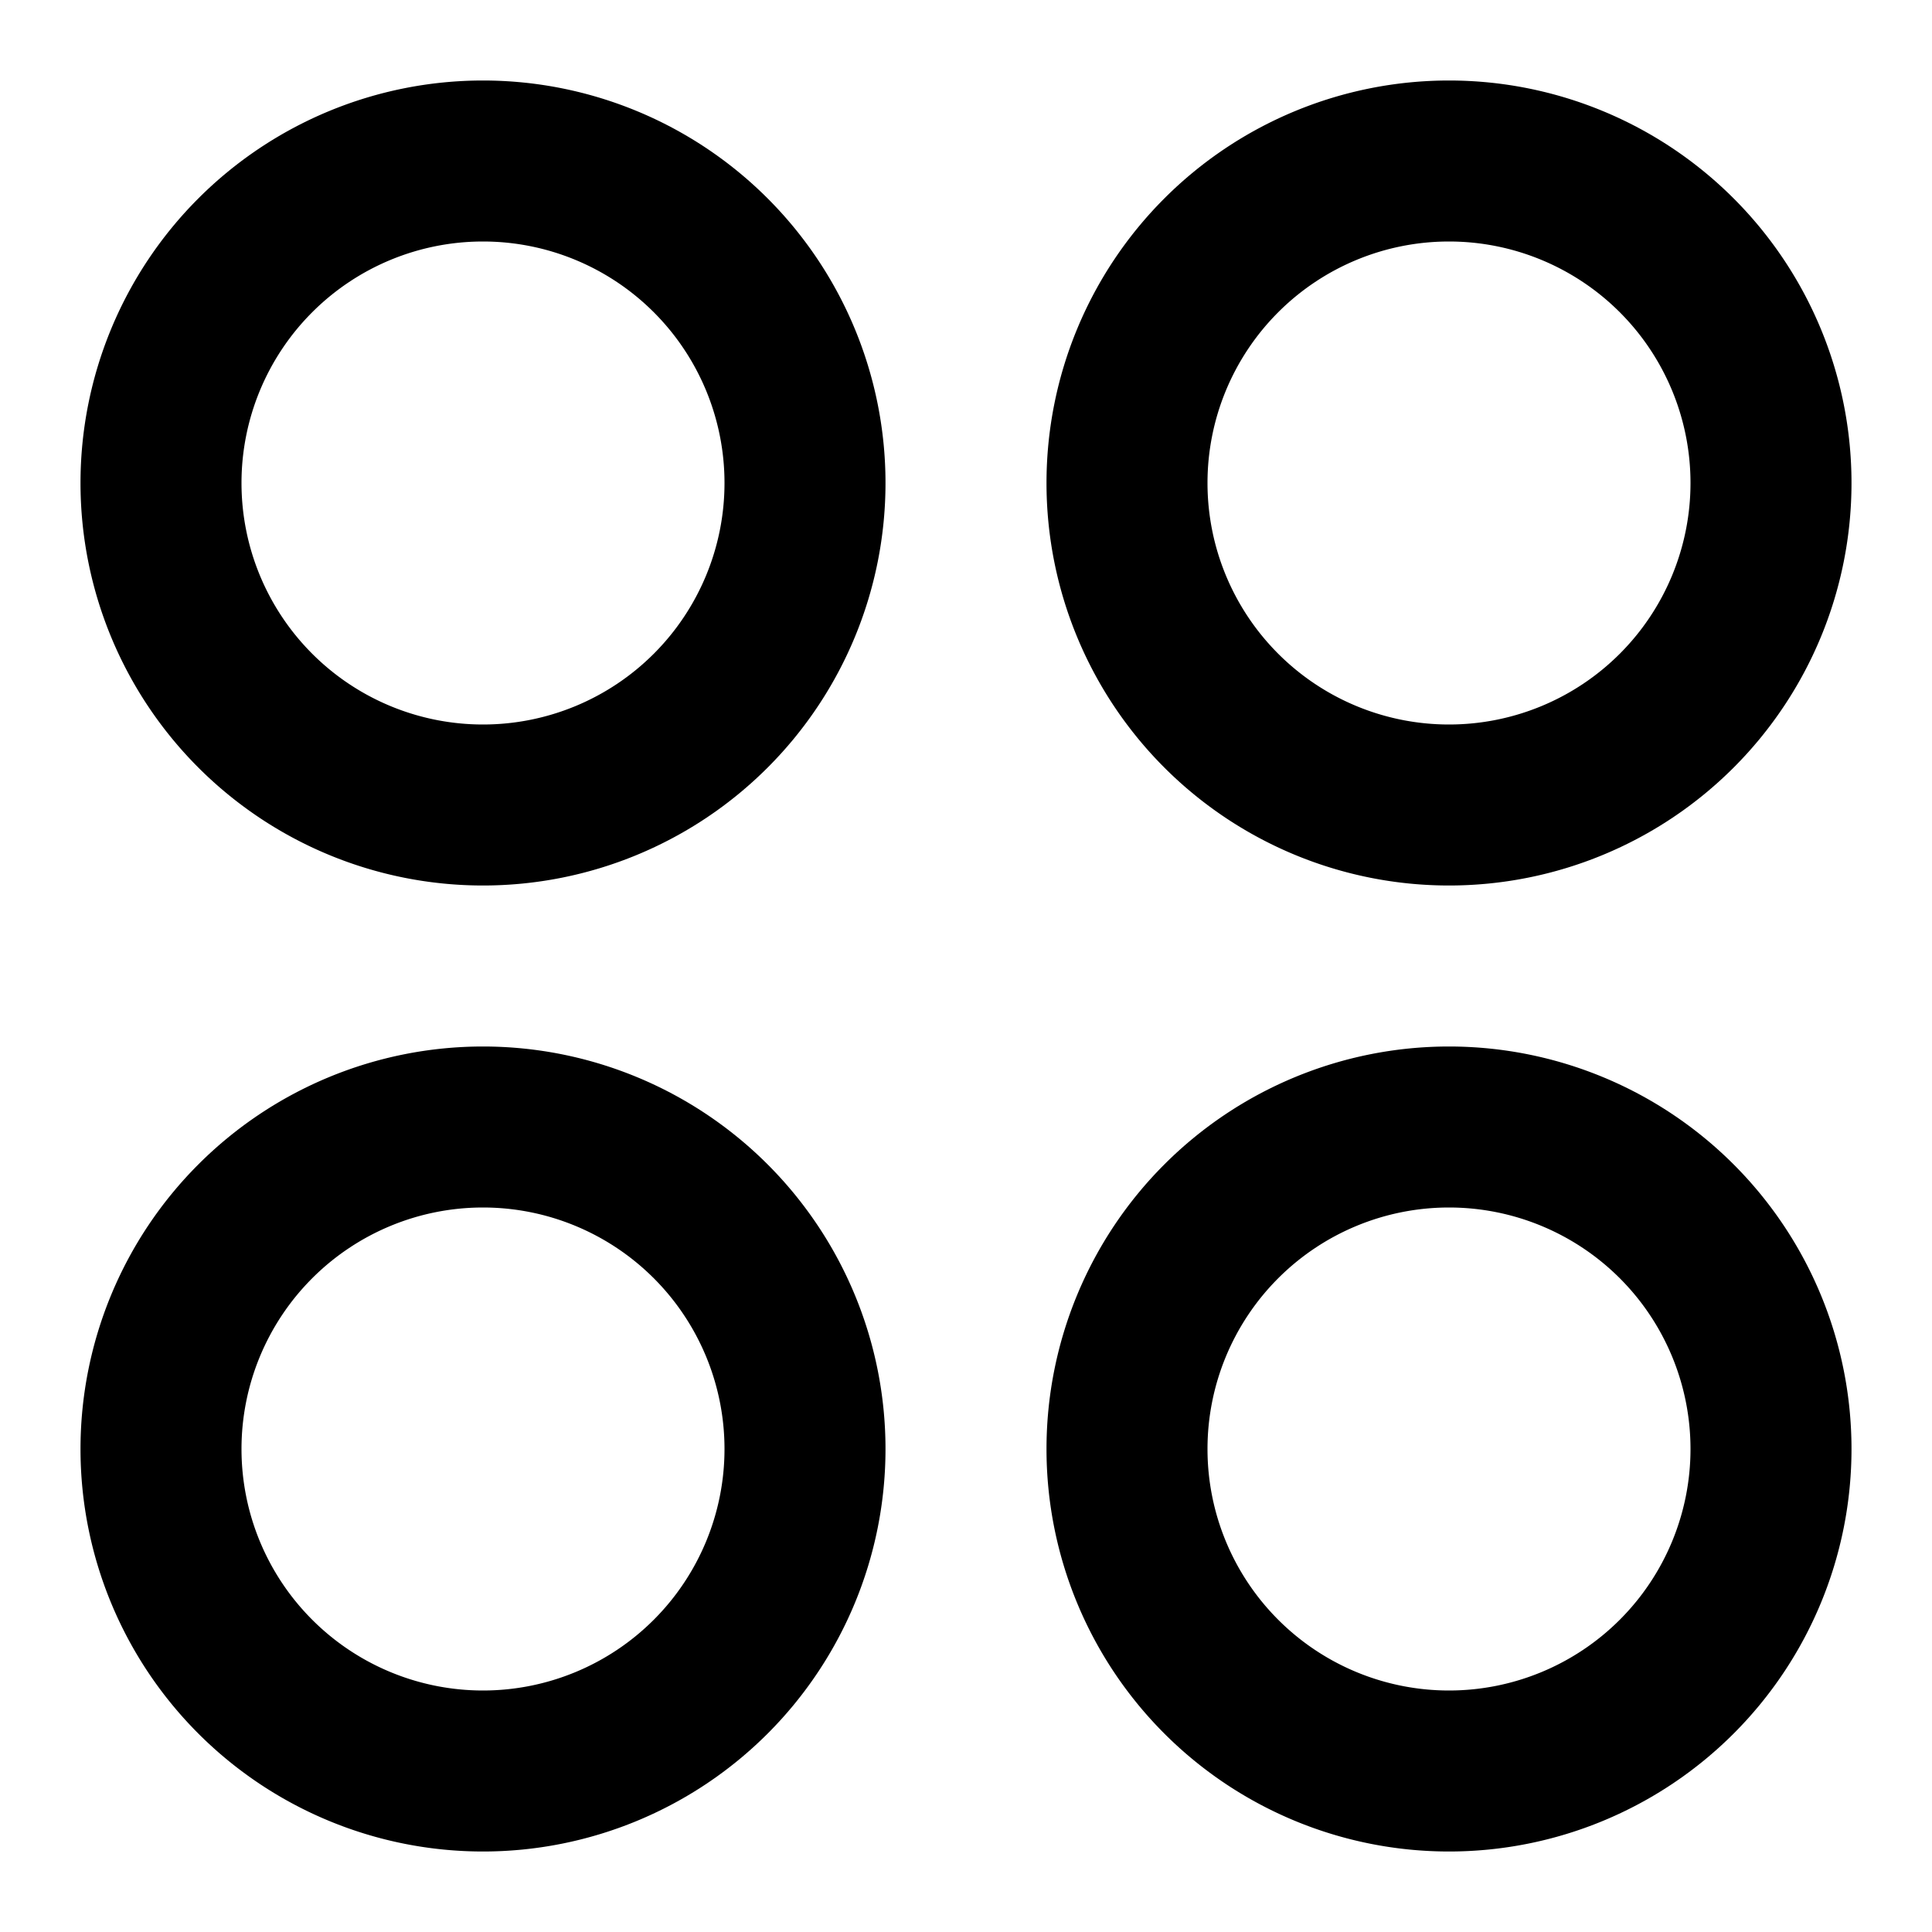 <svg xmlns="http://www.w3.org/2000/svg" width="24" height="24"><path d="M11 6A5 5 0 1 1 1 6a5 5 0 0 1 10 0M6 3a3 3 0 1 0 0 6 3 3 0 0 0 0-6m5 15a5 5 0 1 1-10 0 5 5 0 0 1 10 0m-5-3a3 3 0 1 0 0 6 3 3 0 0 0 0-6m7-9a5 5 0 1 1 10 0 5 5 0 0 1-10 0m5 3a3 3 0 1 0 0-6 3 3 0 0 0 0 6m5 9a5 5 0 1 1-10 0 5 5 0 0 1 10 0m-5-3a3 3 0 1 0 0 6 3 3 0 0 0 0-6"/></svg>
